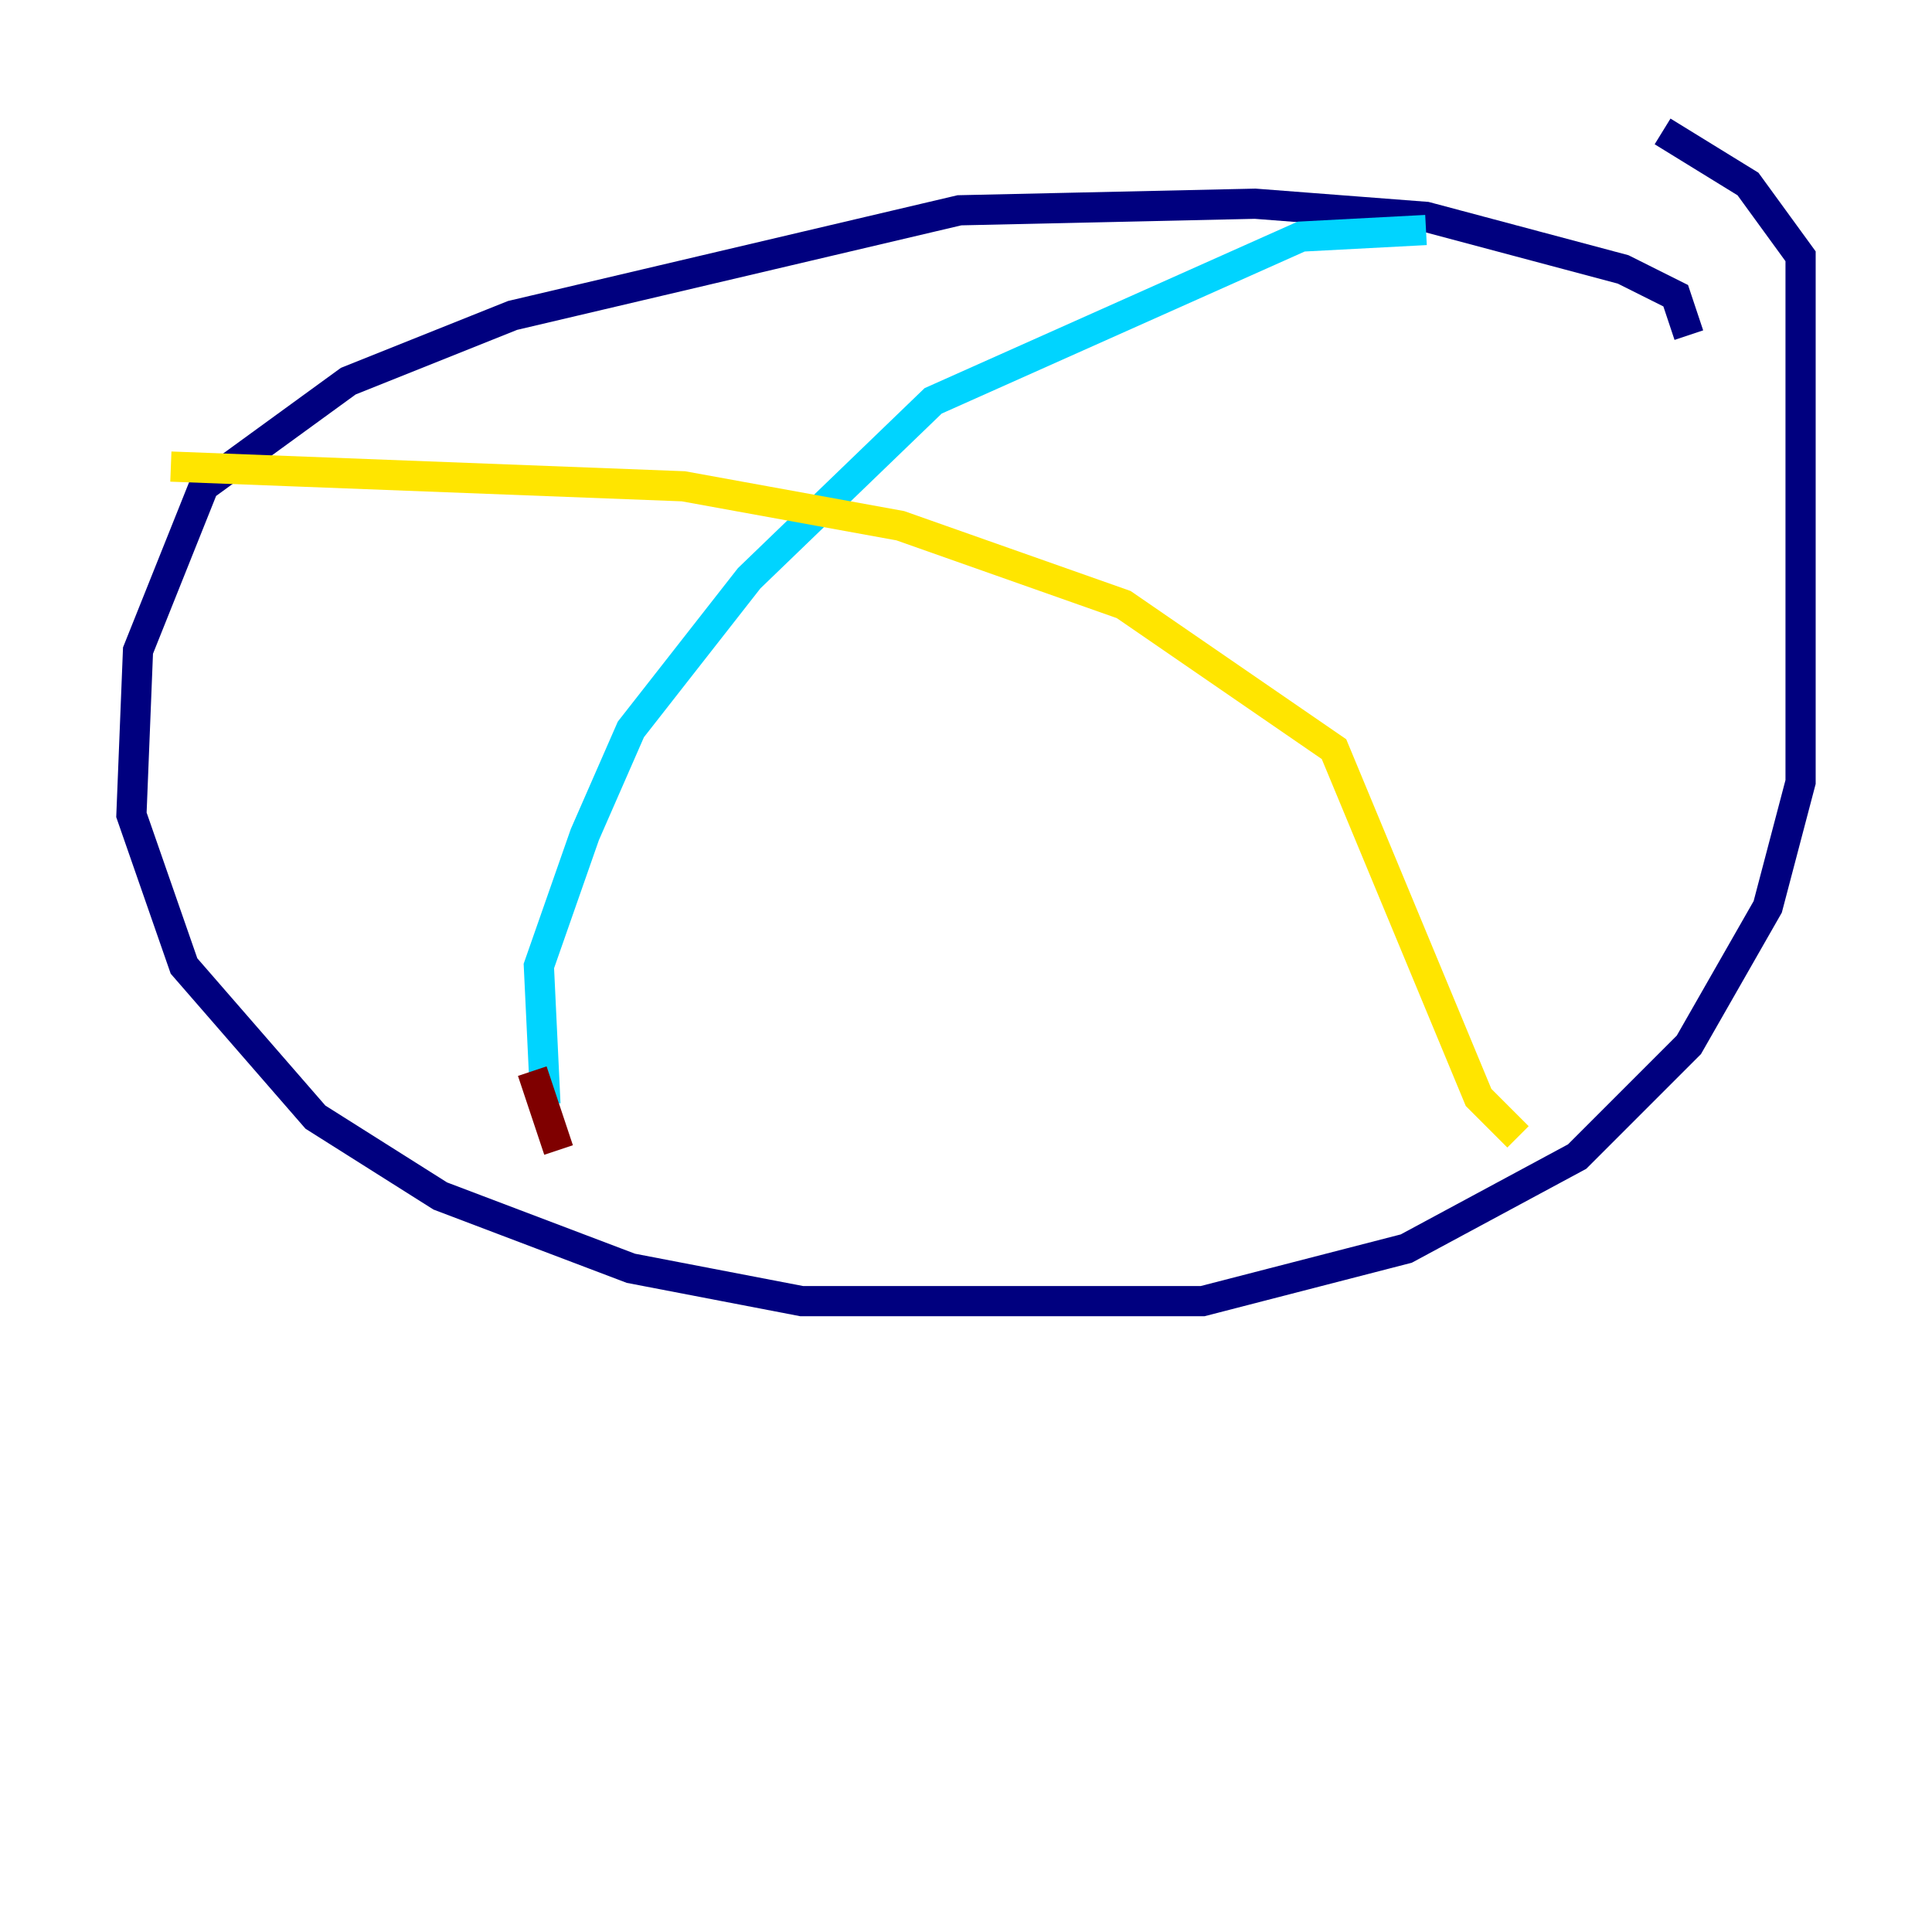 <?xml version="1.0" encoding="utf-8" ?>
<svg baseProfile="tiny" height="128" version="1.2" viewBox="0,0,128,128" width="128" xmlns="http://www.w3.org/2000/svg" xmlns:ev="http://www.w3.org/2001/xml-events" xmlns:xlink="http://www.w3.org/1999/xlink"><defs /><polyline fill="none" points="111.891,22.204 111.02,19.592 107.537,17.85 94.476,14.367 83.156,13.497 63.565,13.932 33.959,20.898 23.075,25.252 13.497,32.218 9.143,43.102 8.707,53.986 12.191,64.0 20.898,74.014 29.17,79.238 41.796,84.027 53.116,86.204 79.674,86.204 93.17,82.721 104.49,76.626 111.891,69.225 117.116,60.082 119.293,51.809 119.293,16.98 115.809,12.191 110.15,8.707" stroke="#00007f" stroke-width="2" /><polyline fill="none" points="94.476,15.238 86.204,15.674 61.823,26.558 49.633,38.313 41.796,48.327 38.748,55.292 35.701,64.0 36.136,73.143" stroke="#00d4ff" stroke-width="2" /><polyline fill="none" points="11.32,30.912 45.279,32.218 59.646,34.83 74.449,40.054 88.381,49.633 97.959,72.707 100.571,75.32" stroke="#ffe500" stroke-width="2" /><polyline fill="none" points="35.265,70.966 37.007,76.191" stroke="#7f0000" stroke-width="2" /></svg>